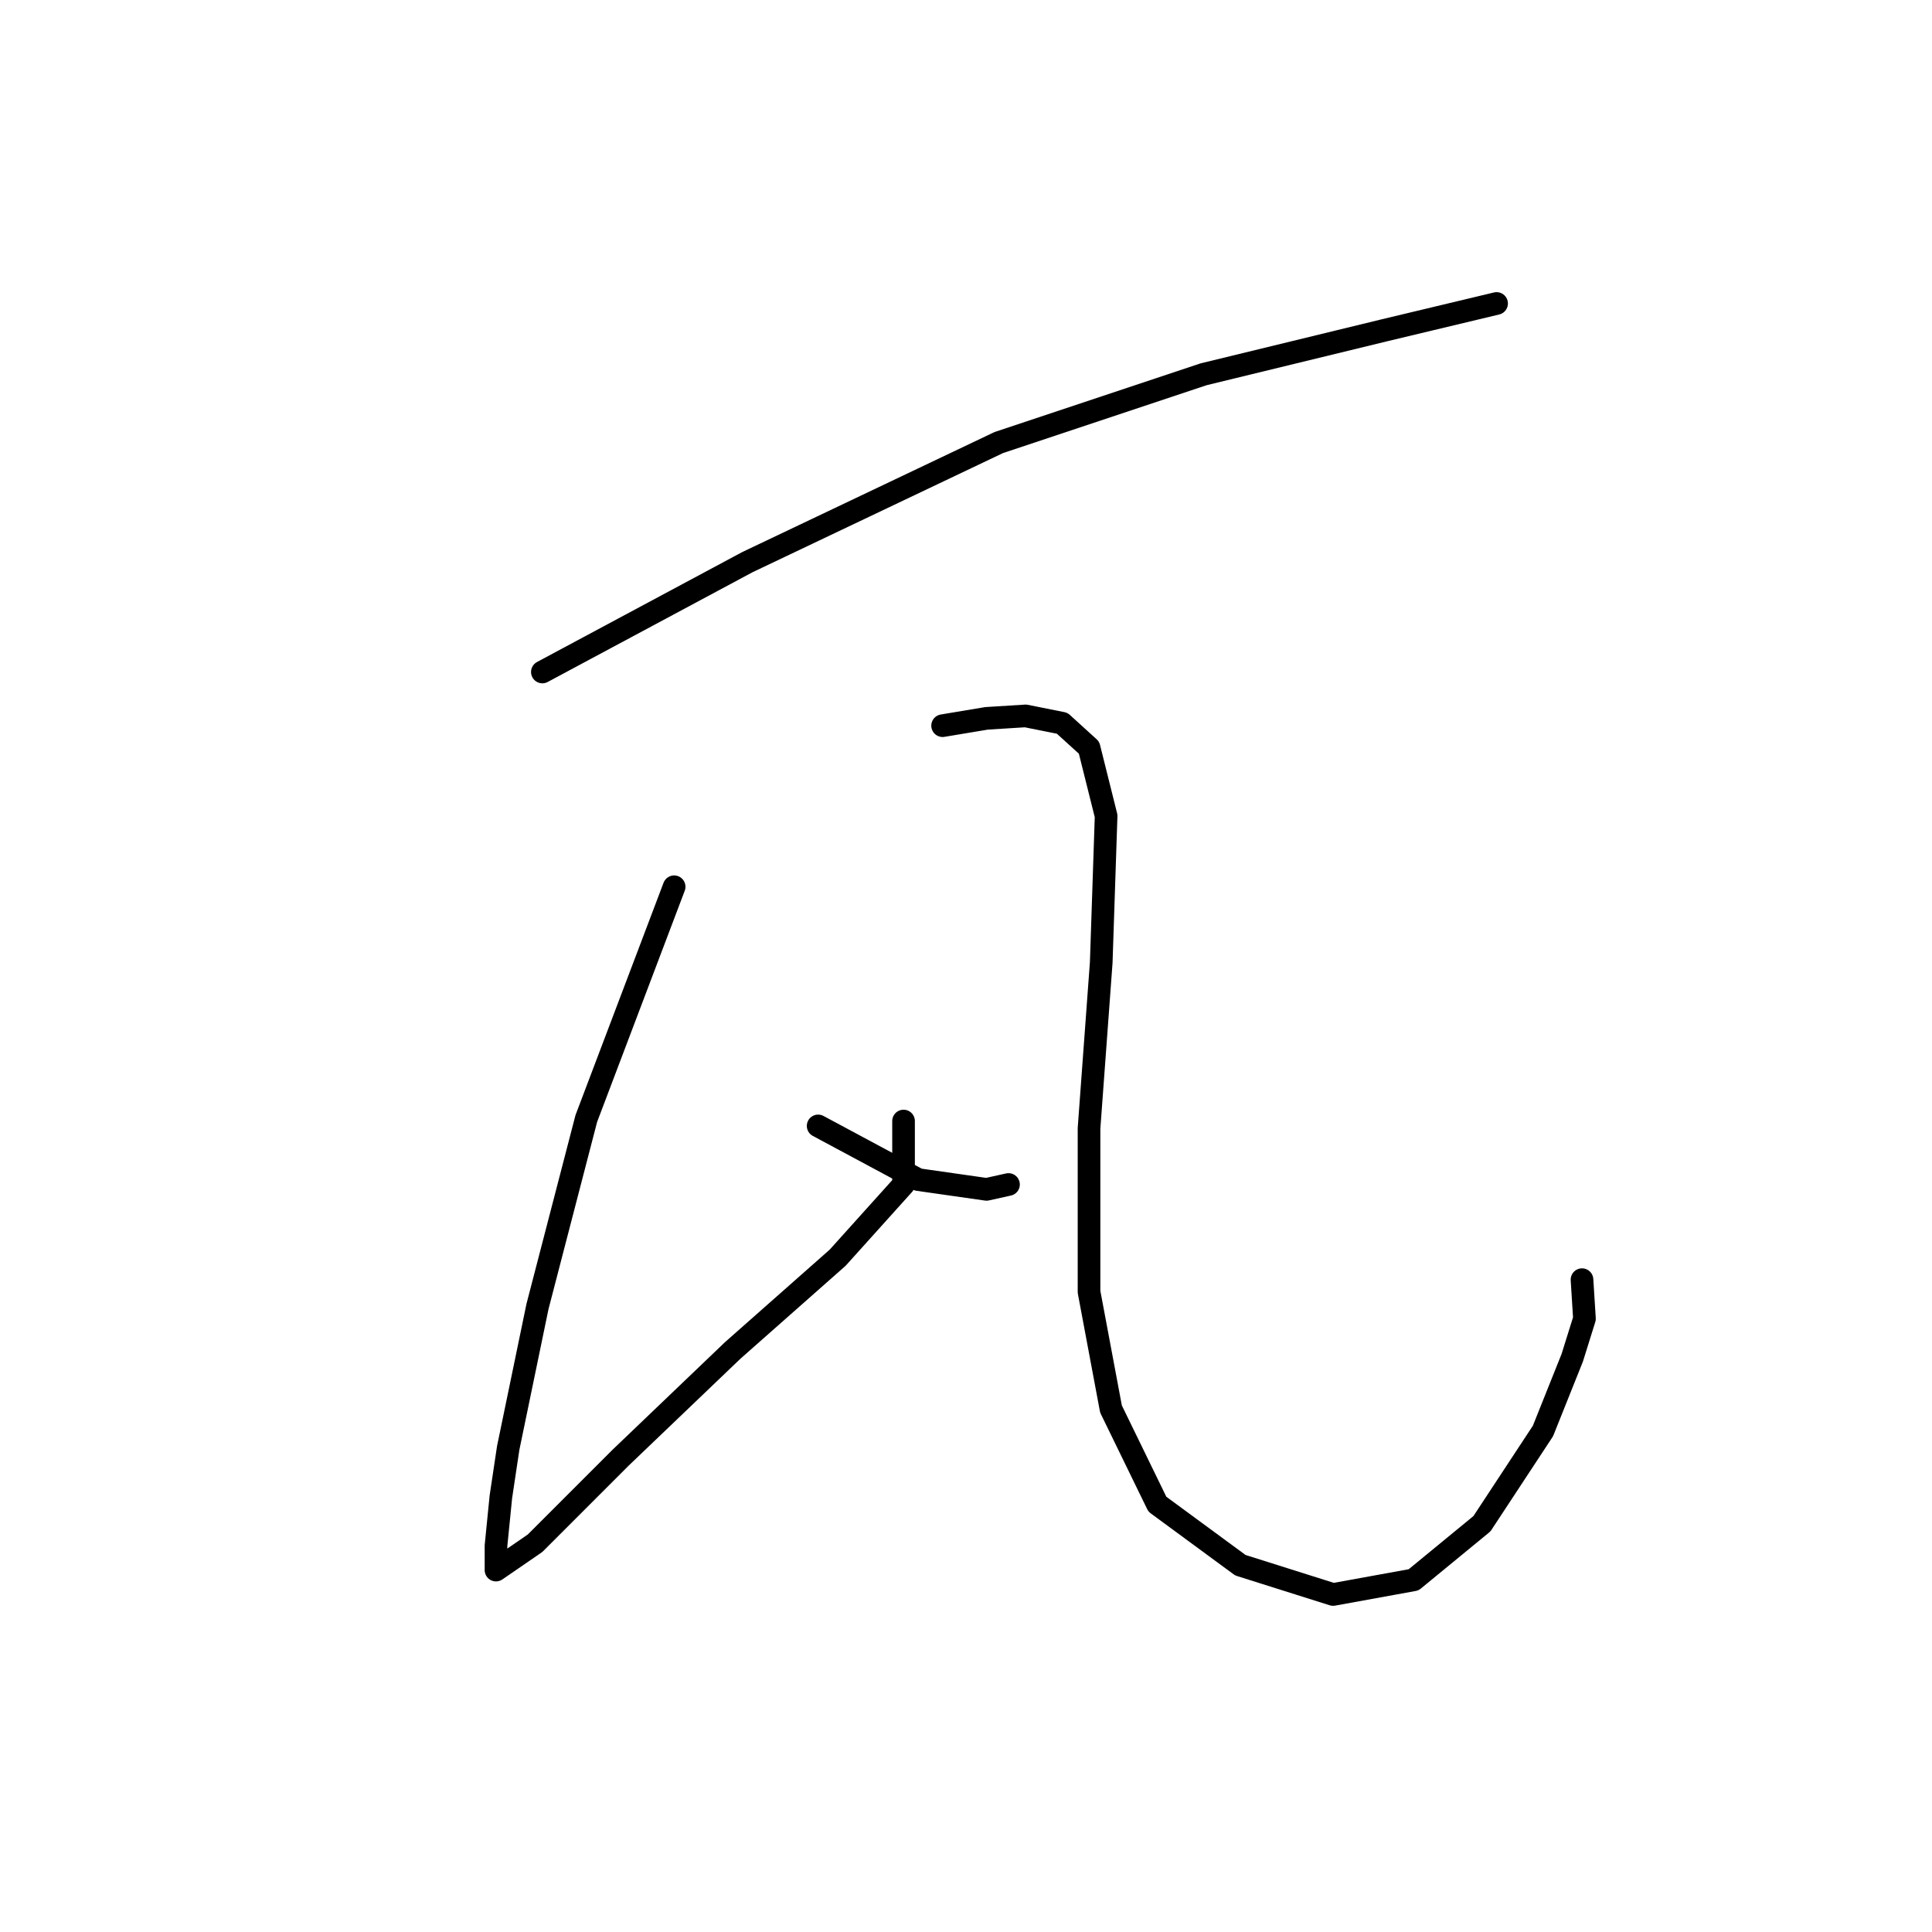 <?xml version="1.0" standalone="no"?>
    <svg width="256" height="256" xmlns="http://www.w3.org/2000/svg" version="1.1">
    <polyline stroke="black" stroke-width="3" stroke-linecap="round" fill="transparent" stroke-linejoin="round" points="71.866 89.042 99.029 74.49 132.337 58.644 159.501 49.59 183.431 43.769 198.306 40.212 198.306 40.212 " />
        <polyline stroke="black" stroke-width="3" stroke-linecap="round" fill="transparent" stroke-linejoin="round" points="89.328 117.499 77.686 148.22 71.219 173.12 67.338 191.875 66.368 198.343 65.722 204.81 65.722 208.044 70.896 204.487 82.214 193.169 97.089 178.94 110.994 166.652 119.725 156.951 119.725 148.543 119.725 148.543 " />
        <polyline stroke="black" stroke-width="3" stroke-linecap="round" fill="transparent" stroke-linejoin="round" points="108.407 149.19 121.666 156.304 130.72 157.597 133.631 156.951 133.631 156.951 " />
        <polyline stroke="black" stroke-width="3" stroke-linecap="round" fill="transparent" stroke-linejoin="round" points="124.9 96.156 130.72 95.186 135.894 94.862 140.745 95.833 144.302 99.066 146.566 108.121 145.919 127.523 144.302 149.513 144.302 171.179 147.212 186.701 153.357 199.313 164.351 207.397 176.64 211.278 187.311 209.338 196.366 201.9 204.45 189.612 208.331 179.91 209.948 174.736 209.624 169.562 209.624 169.562 " />
        </svg>